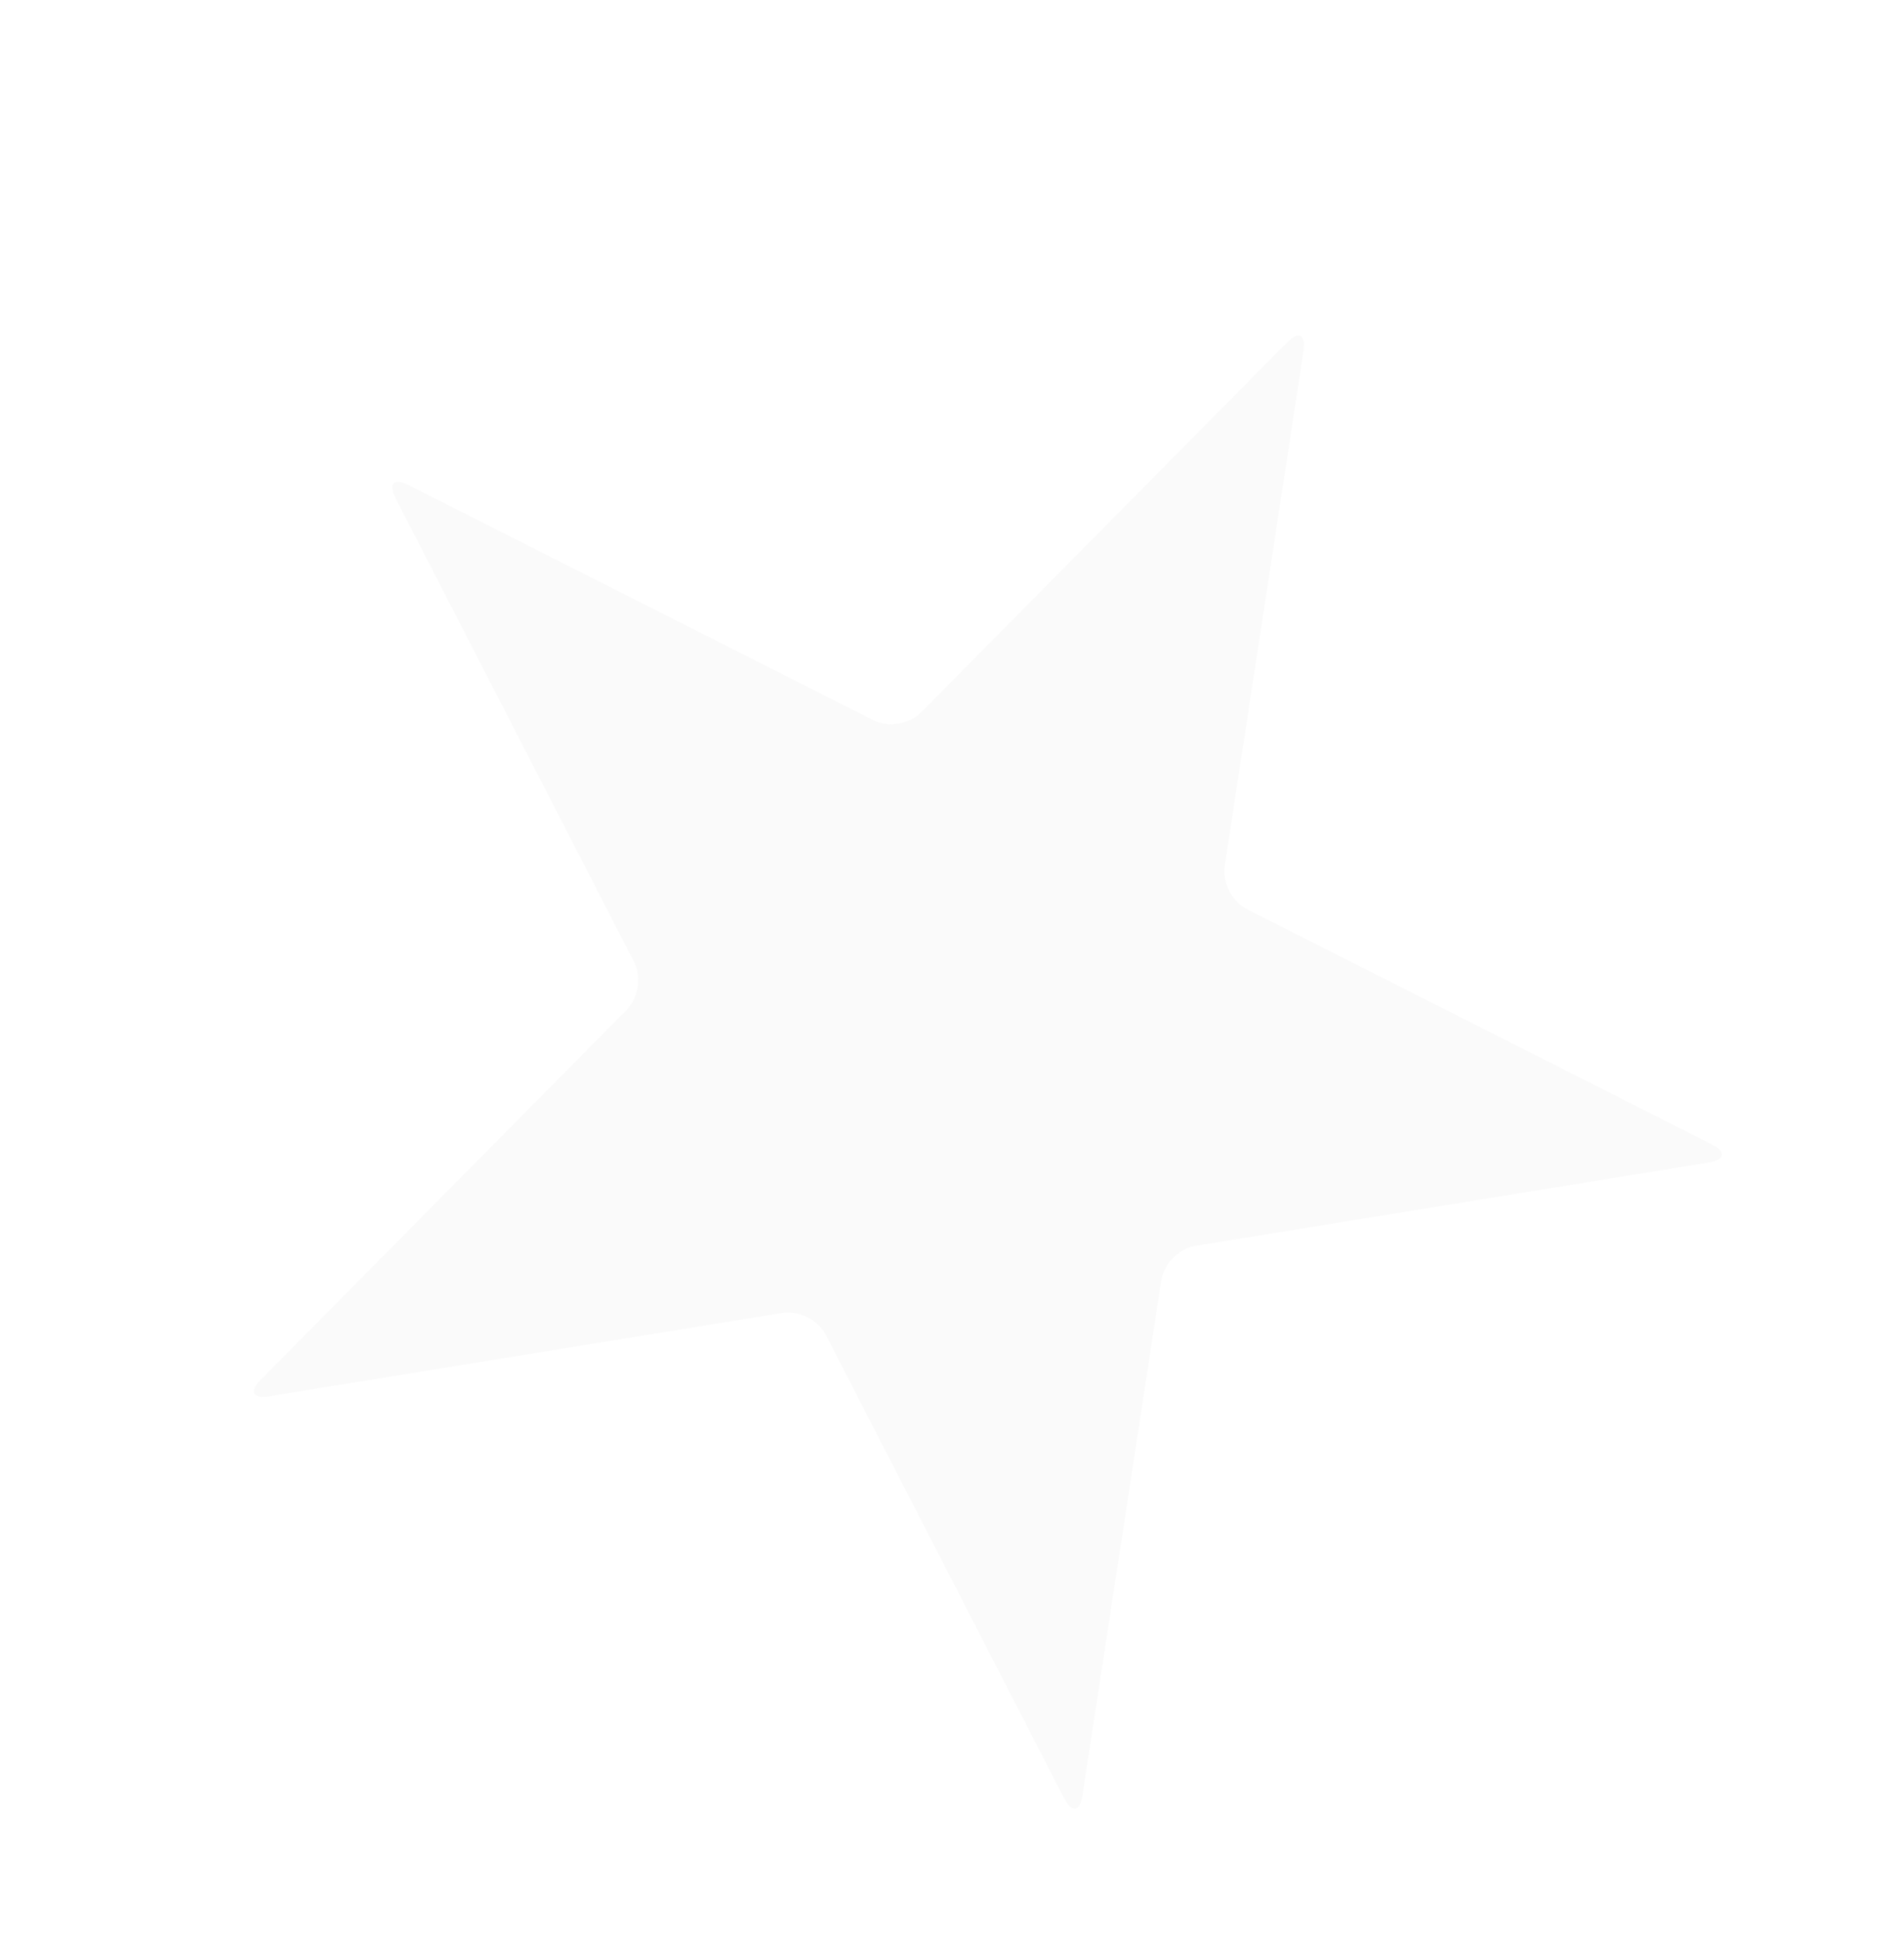 <svg width="703" height="716" viewBox="0 0 703 716" fill="none" xmlns="http://www.w3.org/2000/svg">
<path d="M460.33 335.49C454.911 332.75 451.263 325.654 452.178 319.646L481.306 129.406C482.221 123.397 479.512 122.027 475.239 126.339L340.029 262.945C335.756 267.256 327.898 268.534 322.479 265.794L150.825 179.006C145.405 176.266 143.261 178.425 146.043 183.838L234.129 355.029C236.91 360.442 235.705 368.325 231.432 372.636L96.228 509.233C91.955 513.545 93.349 516.257 99.343 515.283L288.984 484.508C294.978 483.532 302.087 487.126 304.869 492.539L392.95 663.74C395.732 669.153 398.737 668.663 399.653 662.654L428.785 472.428C429.7 466.419 435.304 460.76 441.299 459.784L630.939 429.01C636.934 428.034 637.389 425.022 631.97 422.282L460.325 335.5L460.33 335.49Z" fill="#DADADA" fill-opacity="0.16"/>
</svg>
